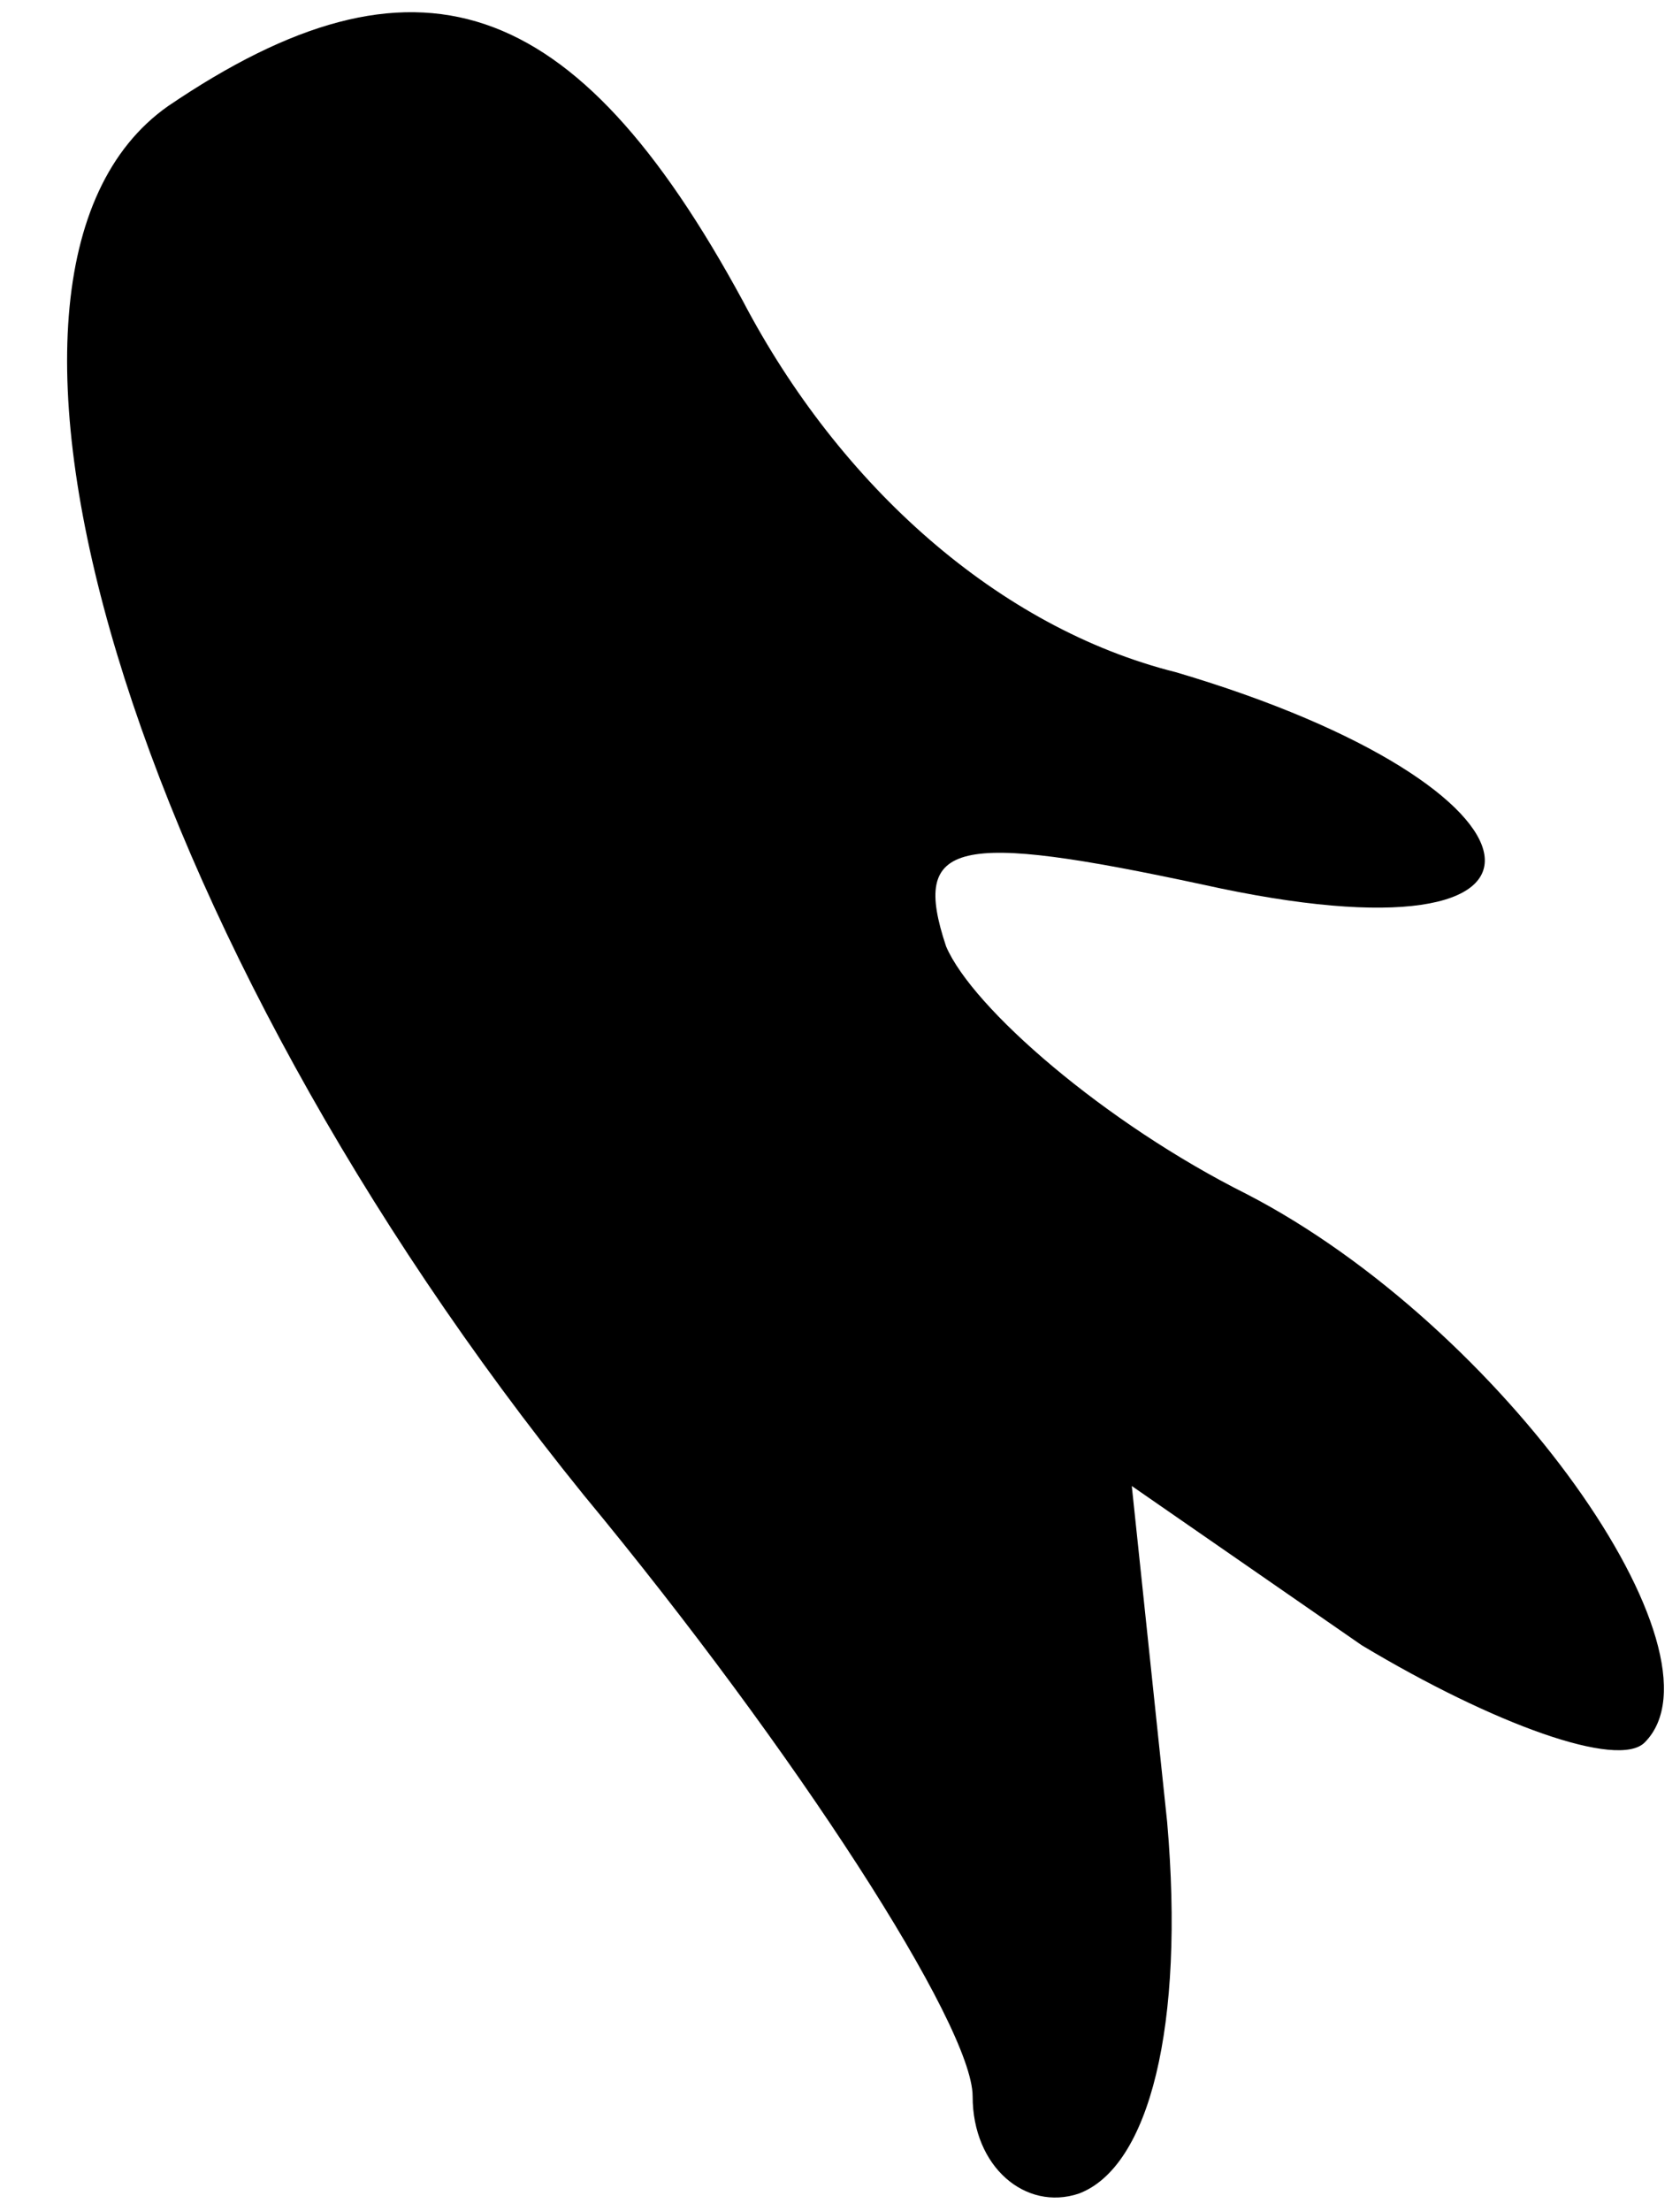 <?xml version="1.0" standalone="no"?>
<!DOCTYPE svg PUBLIC "-//W3C//DTD SVG 20010904//EN"
 "http://www.w3.org/TR/2001/REC-SVG-20010904/DTD/svg10.dtd">
<svg version="1.0" xmlns="http://www.w3.org/2000/svg"
 width="19pt" height="25pt" viewBox="0 0 19 25"
 preserveAspectRatio="xMidYMid meet">
<g transform="translate(0,25) scale(0.1,-0.1)"
fill="#000000" stroke="none">
<path fill="#000000" stroke="none" d="M19 238 c-27 -19 -4 -94 47 -157 24
-29 44 -60 44 -68 0 -8 6 -13 12 -11 8 3 12 19 10 42 l-4 38 26 -18 c15 -9 29
-14 32 -11 10 10 -16 47 -45 62 -16 8 -31 21 -34 28 -4 12 1 13 29 7 45 -10
41 11 -3 24 -20 5 -38 21 -49 42 -19 35 -37 41 -65 22z"/>
</g>
</svg>
